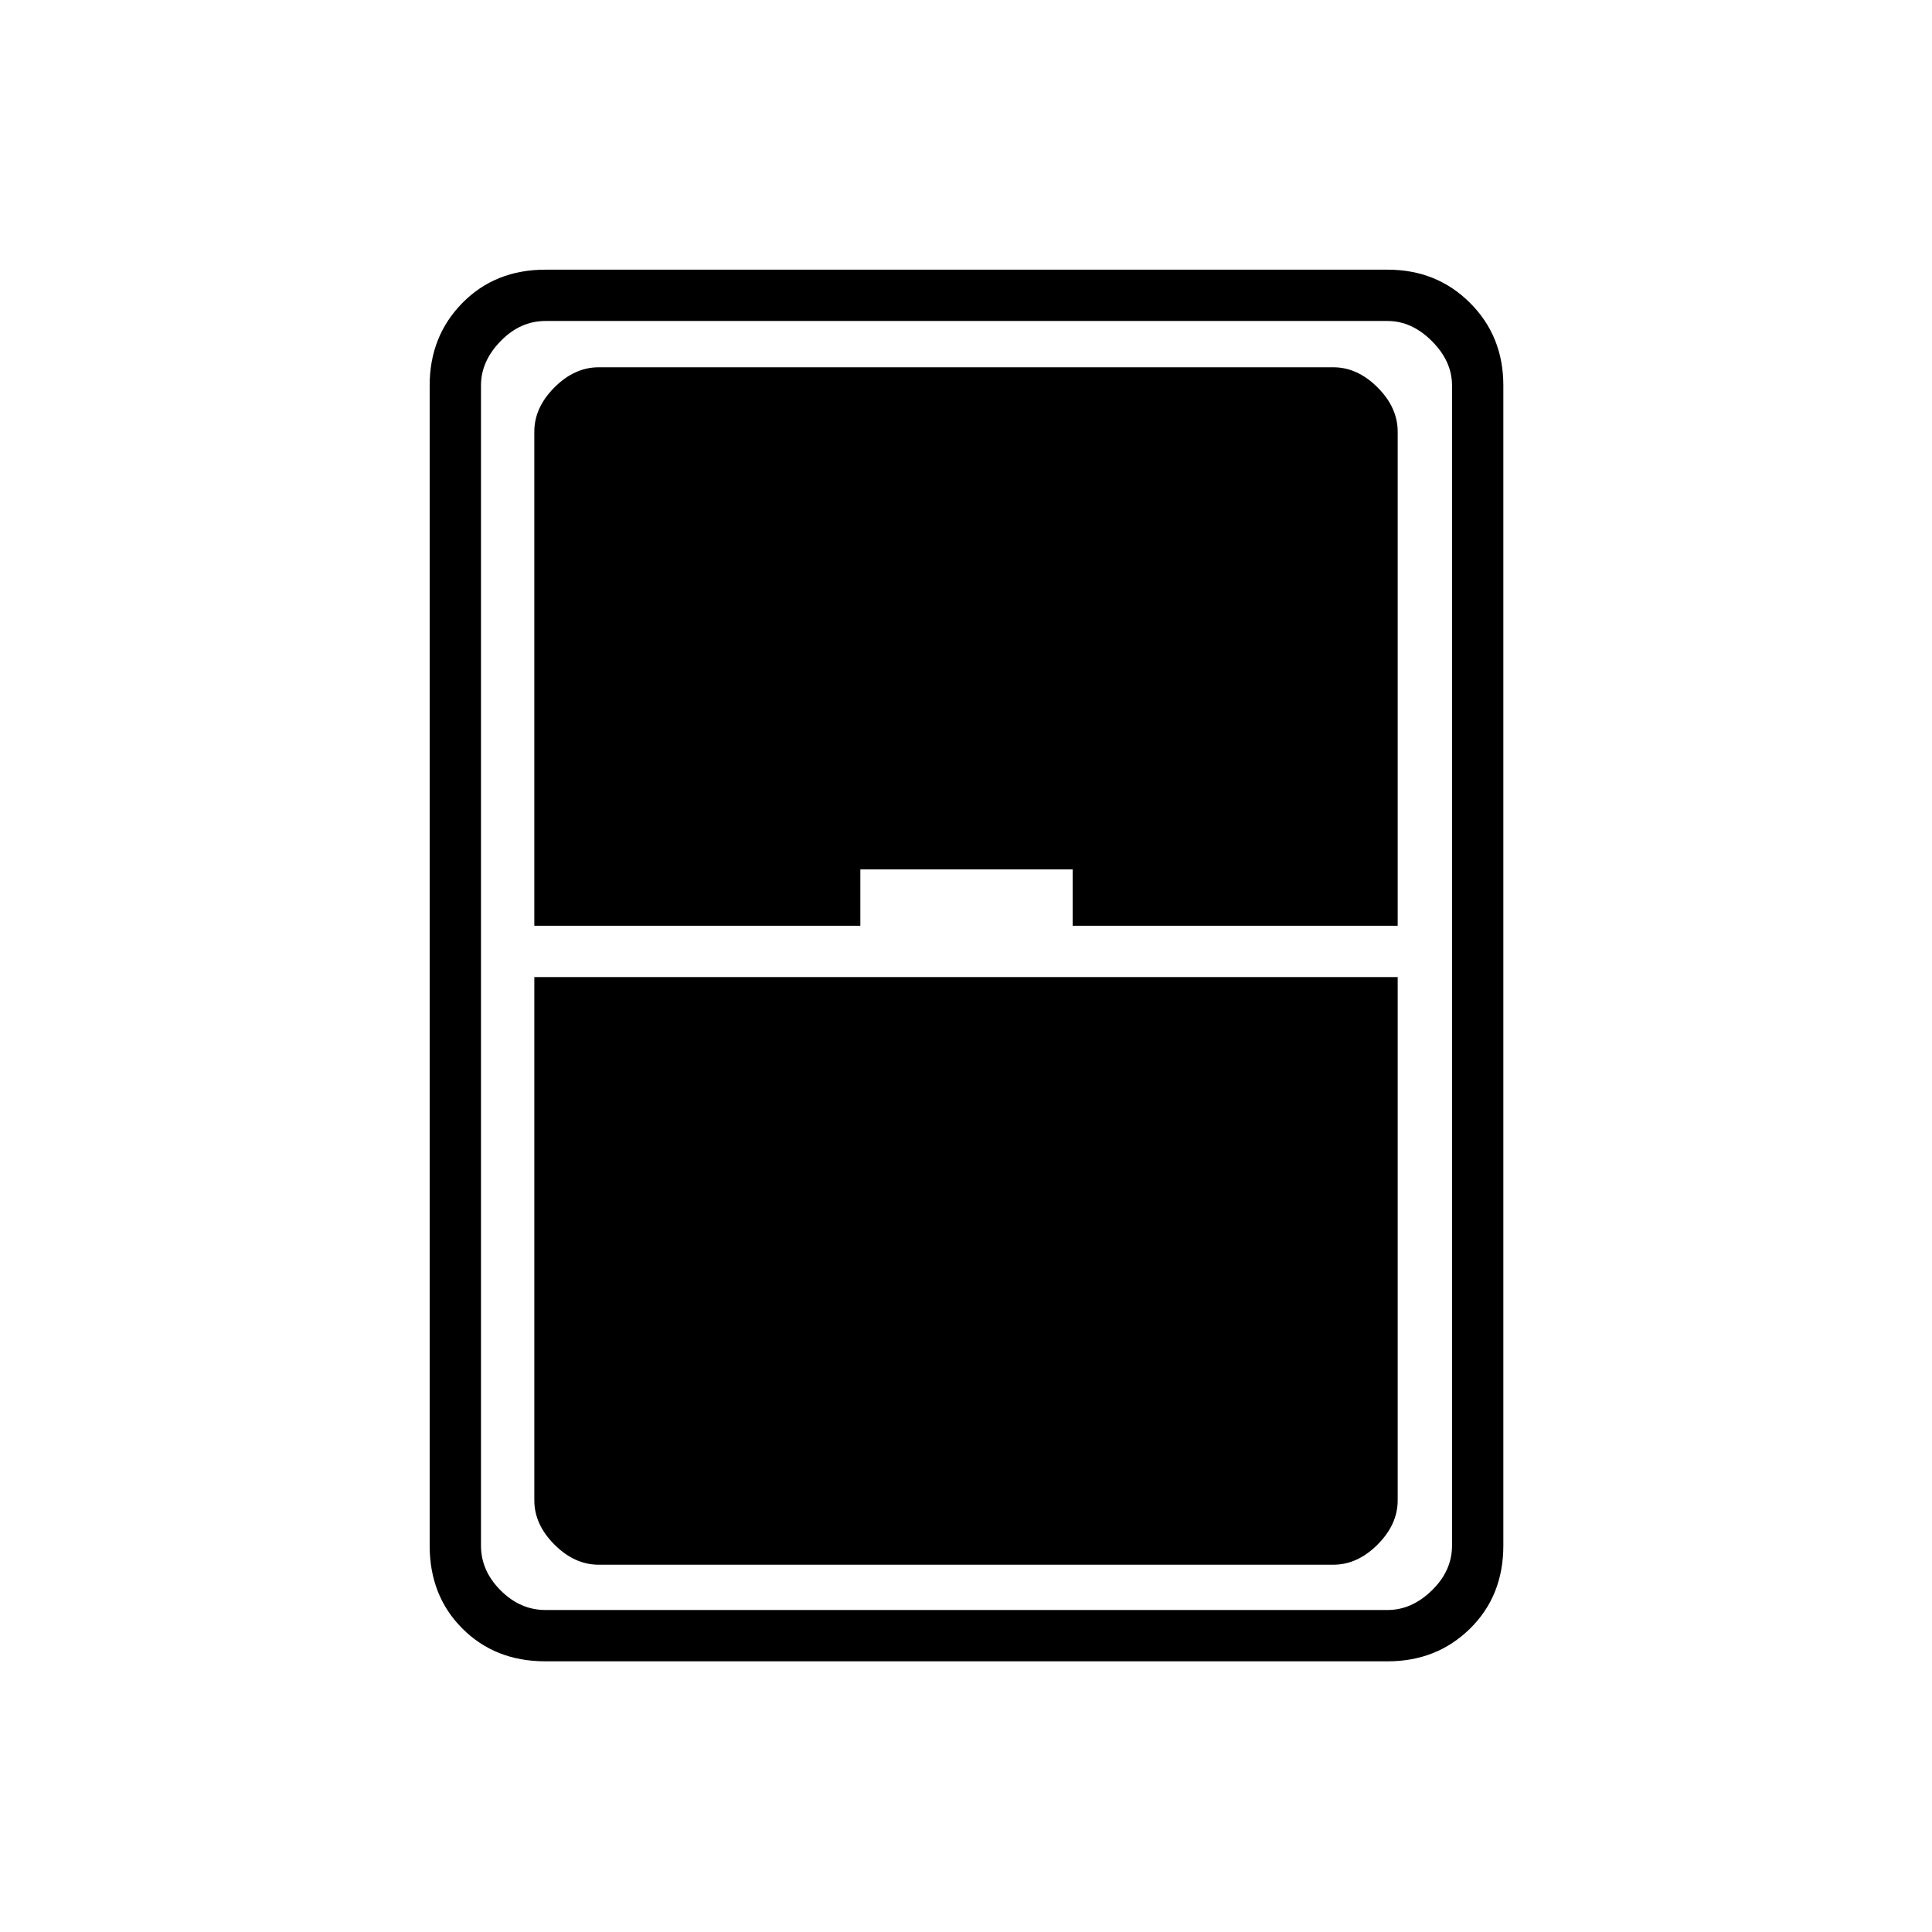 <svg xmlns="http://www.w3.org/2000/svg" height="24" viewBox="0 -960 960 960" width="24"><path d="M271-134.5q-24.97 0-41.23-16.27Q213.5-167.03 213.5-192v-576.5q0-24.44 16.27-40.97Q246.03-826 271-826h418.5q24.44 0 40.97 16.53Q747-792.94 747-768.5V-192q0 24.97-16.53 41.23-16.53 16.27-40.97 16.27H271ZM265.5-500h162v-28H533v28h161.5v-245.5q0-12-10-22t-22-10h-365q-12 0-22 10t-10 22V-500Zm0 25.5v260q0 12 10 22t22 10h365q12 0 22-10t10-22v-260h-429Zm-26.5-294V-192q0 12.5 9.75 22.25T271-160h418.5q12 0 22-9.75t10-22.25v-576.5q0-12-10-22t-22-10H271q-12.5 0-22.25 10t-9.75 22Z"/></svg>